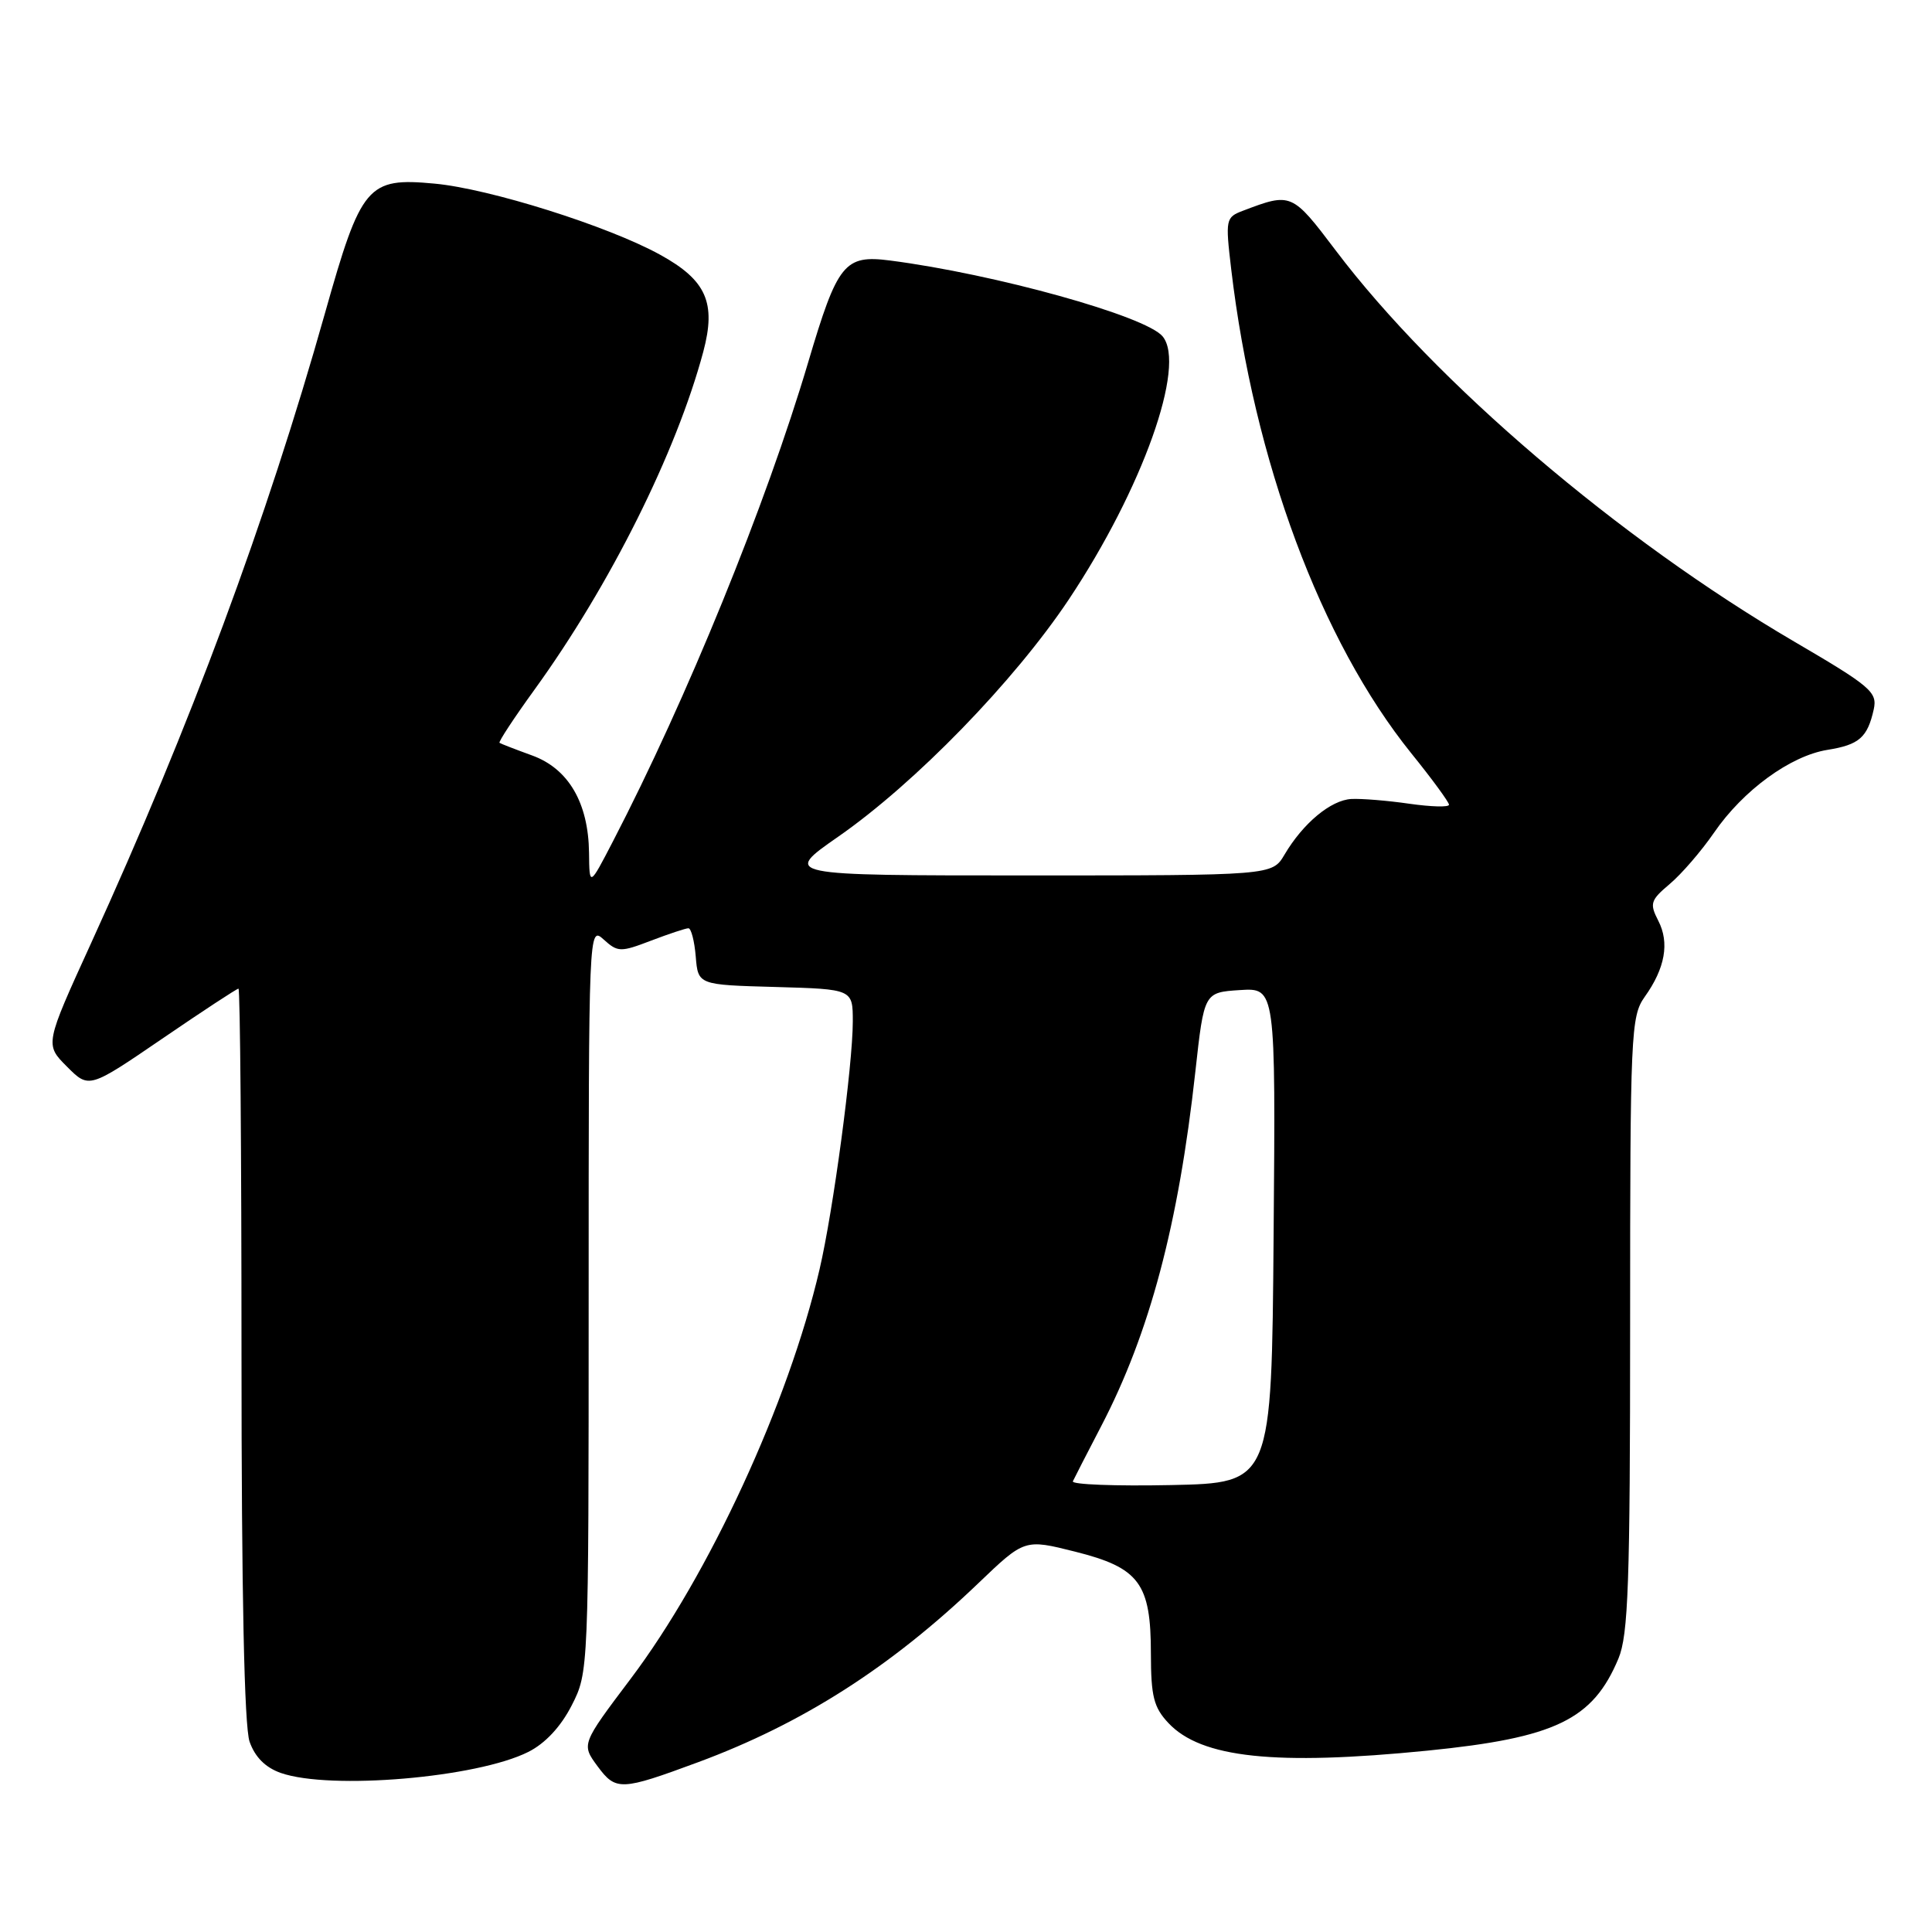 <?xml version="1.0" encoding="UTF-8" standalone="no"?>
<!DOCTYPE svg PUBLIC "-//W3C//DTD SVG 1.1//EN" "http://www.w3.org/Graphics/SVG/1.1/DTD/svg11.dtd" >
<svg xmlns="http://www.w3.org/2000/svg" xmlns:xlink="http://www.w3.org/1999/xlink" version="1.1" viewBox="0 0 256 256">
 <g >
 <path fill="currentColor"
d=" M 92.51 233.50 C 106.33 228.38 118.02 220.91 129.63 209.79 C 135.76 203.92 135.76 203.92 142.45 205.60 C 150.97 207.74 152.50 209.79 152.50 219.13 C 152.51 224.78 152.87 226.24 154.83 228.32 C 159.17 232.94 168.97 233.98 189.14 231.97 C 206.10 230.27 211.06 227.88 214.45 219.77 C 215.76 216.63 216.00 209.84 216.00 175.44 C 216.00 136.88 216.10 134.67 217.93 132.09 C 220.64 128.30 221.24 124.92 219.73 122.00 C 218.56 119.72 218.69 119.29 221.25 117.13 C 222.80 115.83 225.44 112.77 227.12 110.33 C 230.98 104.71 237.24 100.15 242.15 99.36 C 246.35 98.69 247.45 97.72 248.28 94.00 C 248.78 91.71 247.91 90.96 237.72 85.00 C 214.53 71.43 190.21 50.68 177.00 33.20 C 171.20 25.53 171.10 25.49 164.71 27.92 C 162.41 28.79 162.36 29.04 163.14 35.66 C 166.15 61.10 175.01 84.92 186.99 99.80 C 189.75 103.21 192.00 106.29 192.00 106.63 C 192.00 106.98 189.64 106.91 186.75 106.50 C 183.86 106.08 180.40 105.80 179.06 105.87 C 176.34 106.02 172.66 109.08 170.20 113.25 C 168.57 116.00 168.57 116.00 136.13 116.00 C 103.69 116.00 103.69 116.00 111.09 110.85 C 121.28 103.76 134.38 90.28 141.61 79.45 C 151.36 64.82 157.23 48.39 154.05 44.57 C 151.82 41.87 131.82 36.31 117.94 34.52 C 111.89 33.74 110.98 34.88 107.09 48.00 C 101.49 66.88 90.99 92.64 81.21 111.50 C 78.10 117.50 78.10 117.50 78.05 113.00 C 77.97 106.38 75.33 101.85 70.50 100.10 C 68.30 99.30 66.36 98.55 66.19 98.43 C 66.02 98.31 68.11 95.13 70.84 91.36 C 80.84 77.53 89.61 59.97 93.19 46.60 C 94.92 40.11 93.60 37.13 87.48 33.76 C 80.60 29.96 64.86 25.00 57.57 24.33 C 48.69 23.50 47.86 24.48 43.06 41.50 C 35.30 69.01 25.24 96.11 12.08 124.95 C 5.94 138.40 5.94 138.40 8.87 141.33 C 11.79 144.26 11.79 144.26 21.50 137.63 C 26.84 133.98 31.38 131.00 31.60 131.00 C 31.82 131.00 32.00 152.76 32.00 179.35 C 32.00 211.19 32.37 228.75 33.07 230.78 C 33.79 232.83 35.17 234.21 37.22 234.93 C 43.78 237.21 63.20 235.56 70.00 232.14 C 72.24 231.02 74.31 228.80 75.75 225.98 C 77.99 221.59 78.00 221.44 78.00 172.13 C 78.00 122.88 78.01 122.70 79.99 124.49 C 81.86 126.18 82.22 126.19 86.27 124.64 C 88.63 123.74 90.86 123.00 91.22 123.00 C 91.58 123.00 92.02 124.69 92.19 126.75 C 92.50 130.50 92.50 130.50 102.75 130.78 C 113.00 131.07 113.00 131.07 113.00 135.35 C 113.00 141.09 110.41 160.44 108.59 168.22 C 104.49 185.85 93.95 208.69 83.55 222.47 C 77.03 231.12 77.03 231.12 79.18 234.04 C 81.61 237.32 82.27 237.29 92.51 233.50 Z  M 142.16 196.28 C 142.36 195.85 144.04 192.57 145.90 189.00 C 152.33 176.66 156.16 162.26 158.39 142.00 C 159.55 131.50 159.55 131.50 164.29 131.19 C 169.03 130.89 169.03 130.89 168.76 163.69 C 168.50 196.50 168.50 196.50 155.16 196.78 C 147.82 196.93 141.97 196.71 142.16 196.28 Z "/>
</g>
</svg>